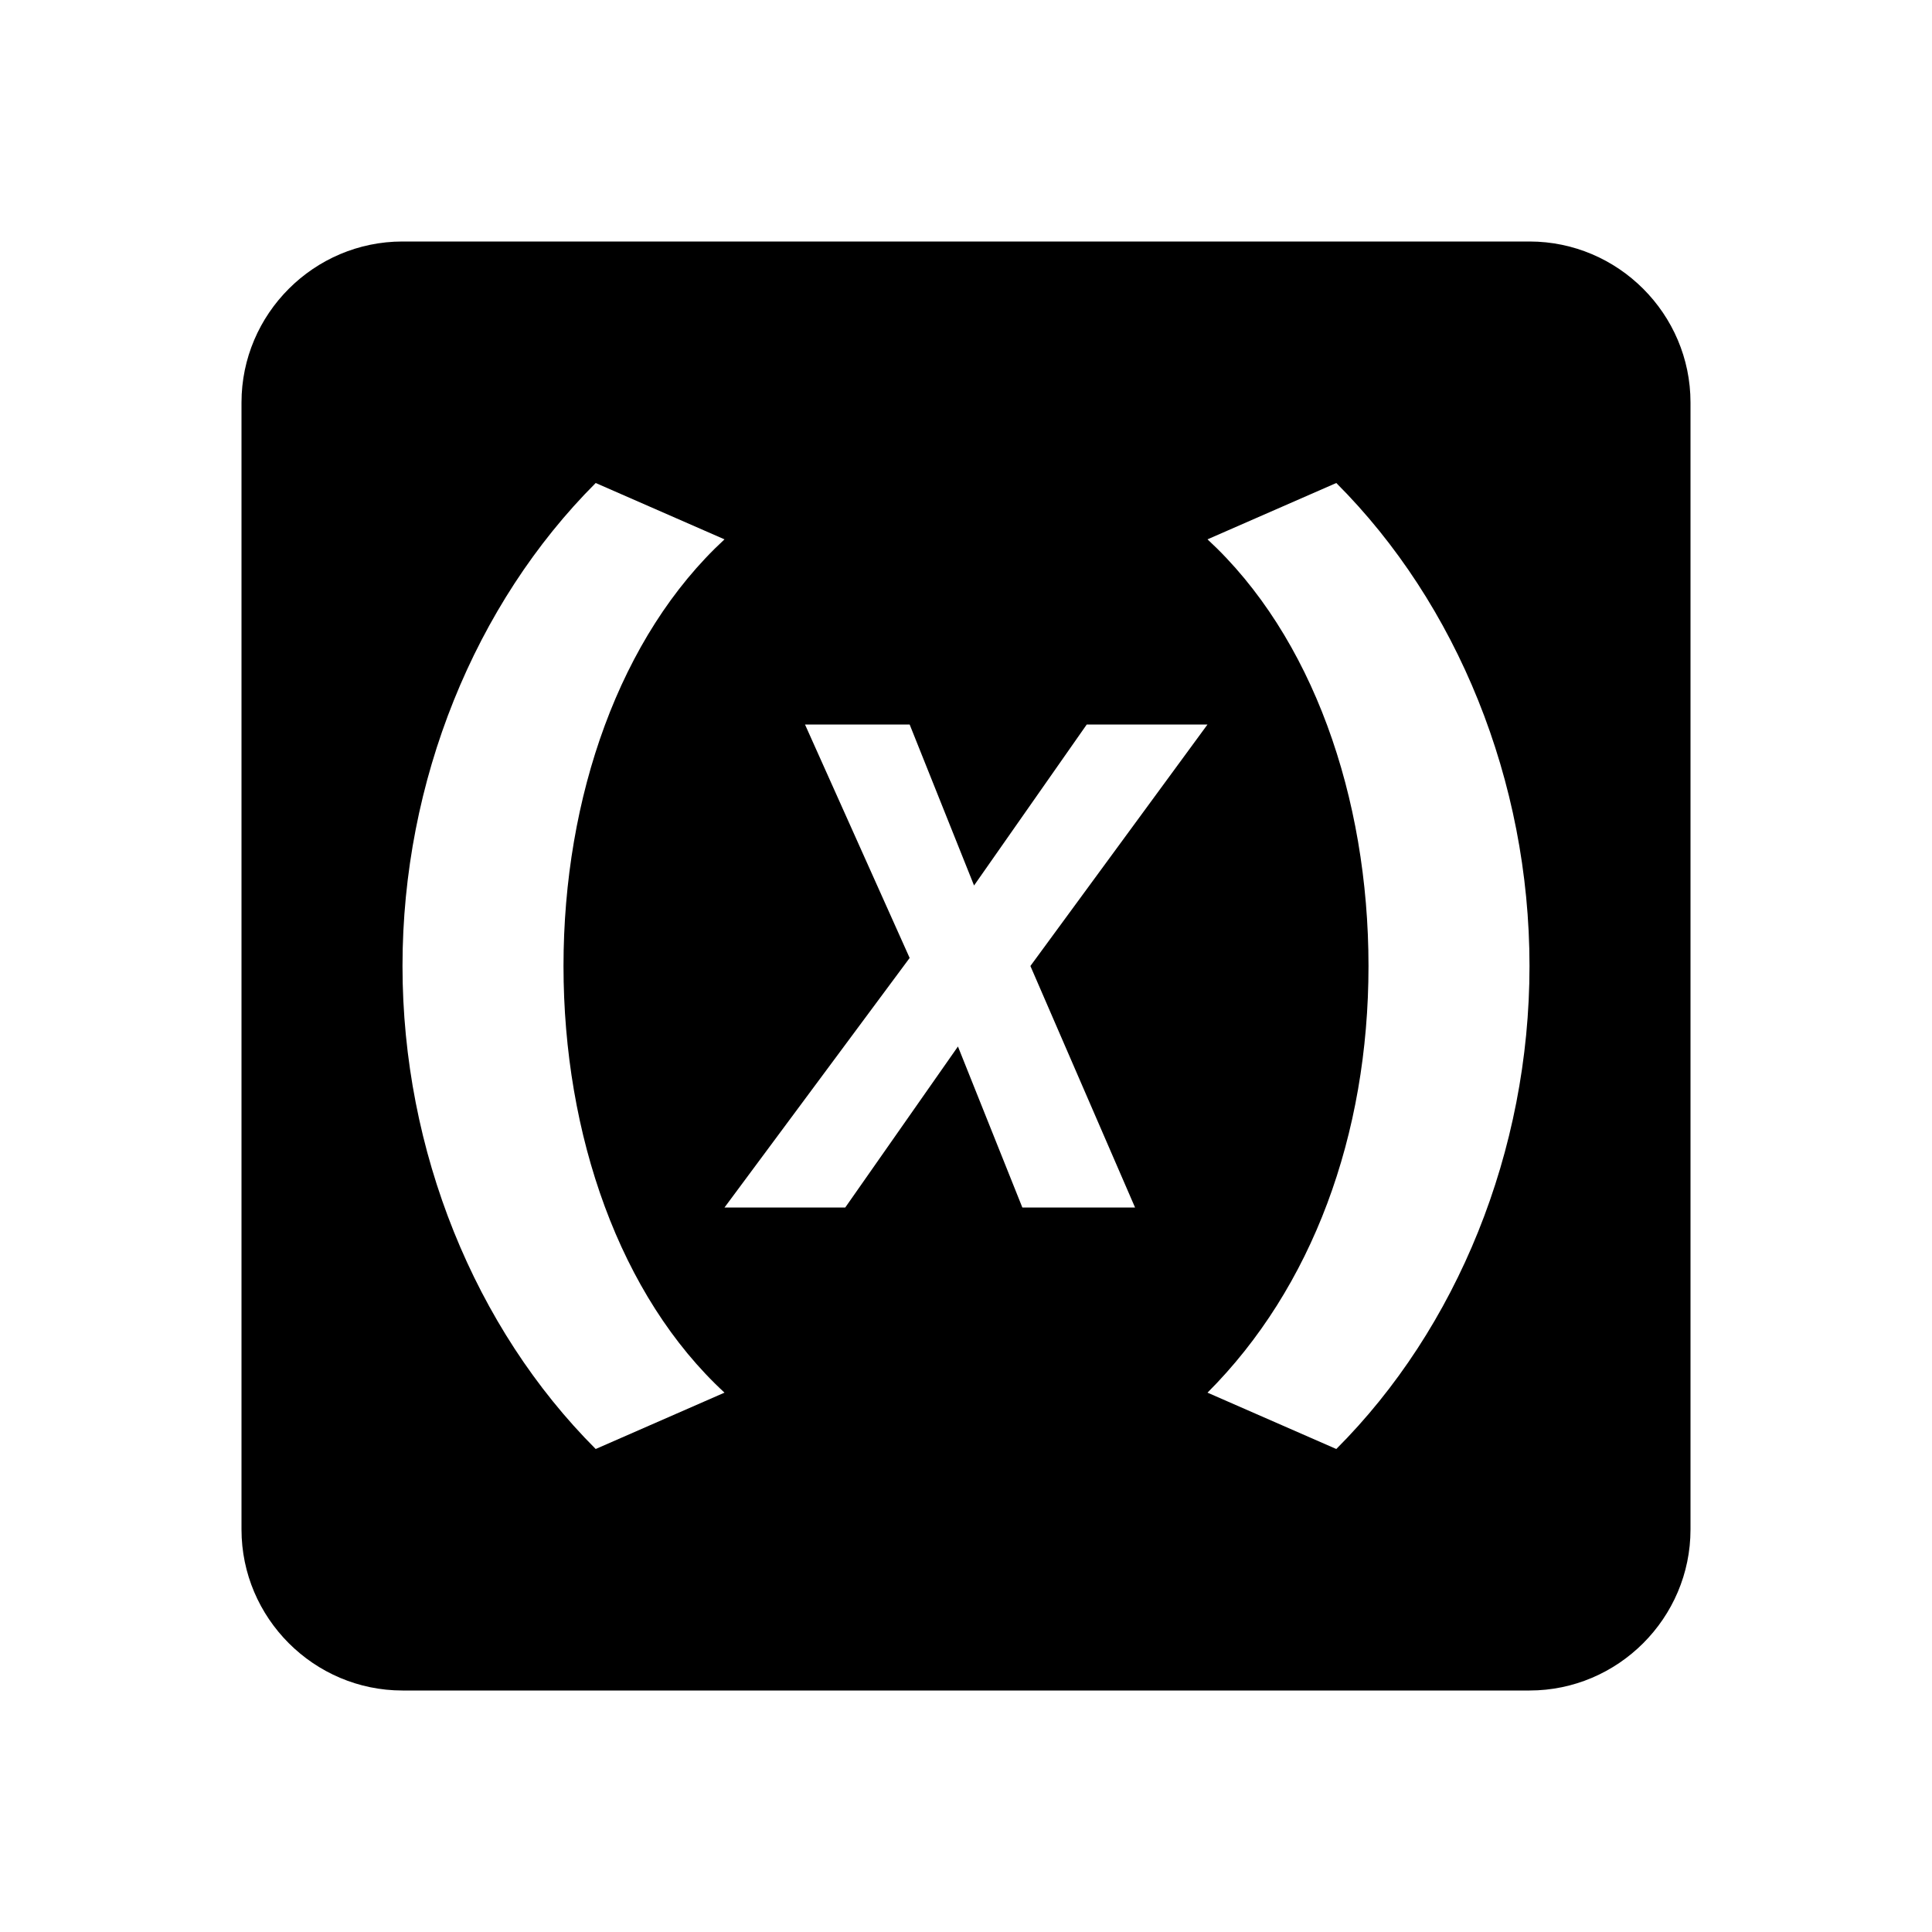 <svg xmlns="http://www.w3.org/2000/svg" viewBox="0 0 24 24" fill="currentColor"><path  d="M19 3H5C3.9 3 3 3.9 3 5V19C3 20.1 3.9 21 5 21H19C20.1 21 21 20.1 21 19V5C21 3.9 20.1 3 19 3M7.4 18C5.9 16.5 5 14.3 5 12S5.9 7.5 7.4 6L9 6.7C7.7 7.9 7 9.9 7 12S7.7 16.1 9 17.3L7.4 18M12.7 15L11.9 13L10.5 15H9L11.3 11.9L10 9H11.3L12.1 11L13.5 9H15L12.8 12L14.1 15H12.7M16.6 18L15 17.3C16.3 16 17 14.1 17 12S16.3 7.9 15 6.7L16.6 6C18.1 7.5 19 9.7 19 12S18.1 16.5 16.6 18Z"/></svg>